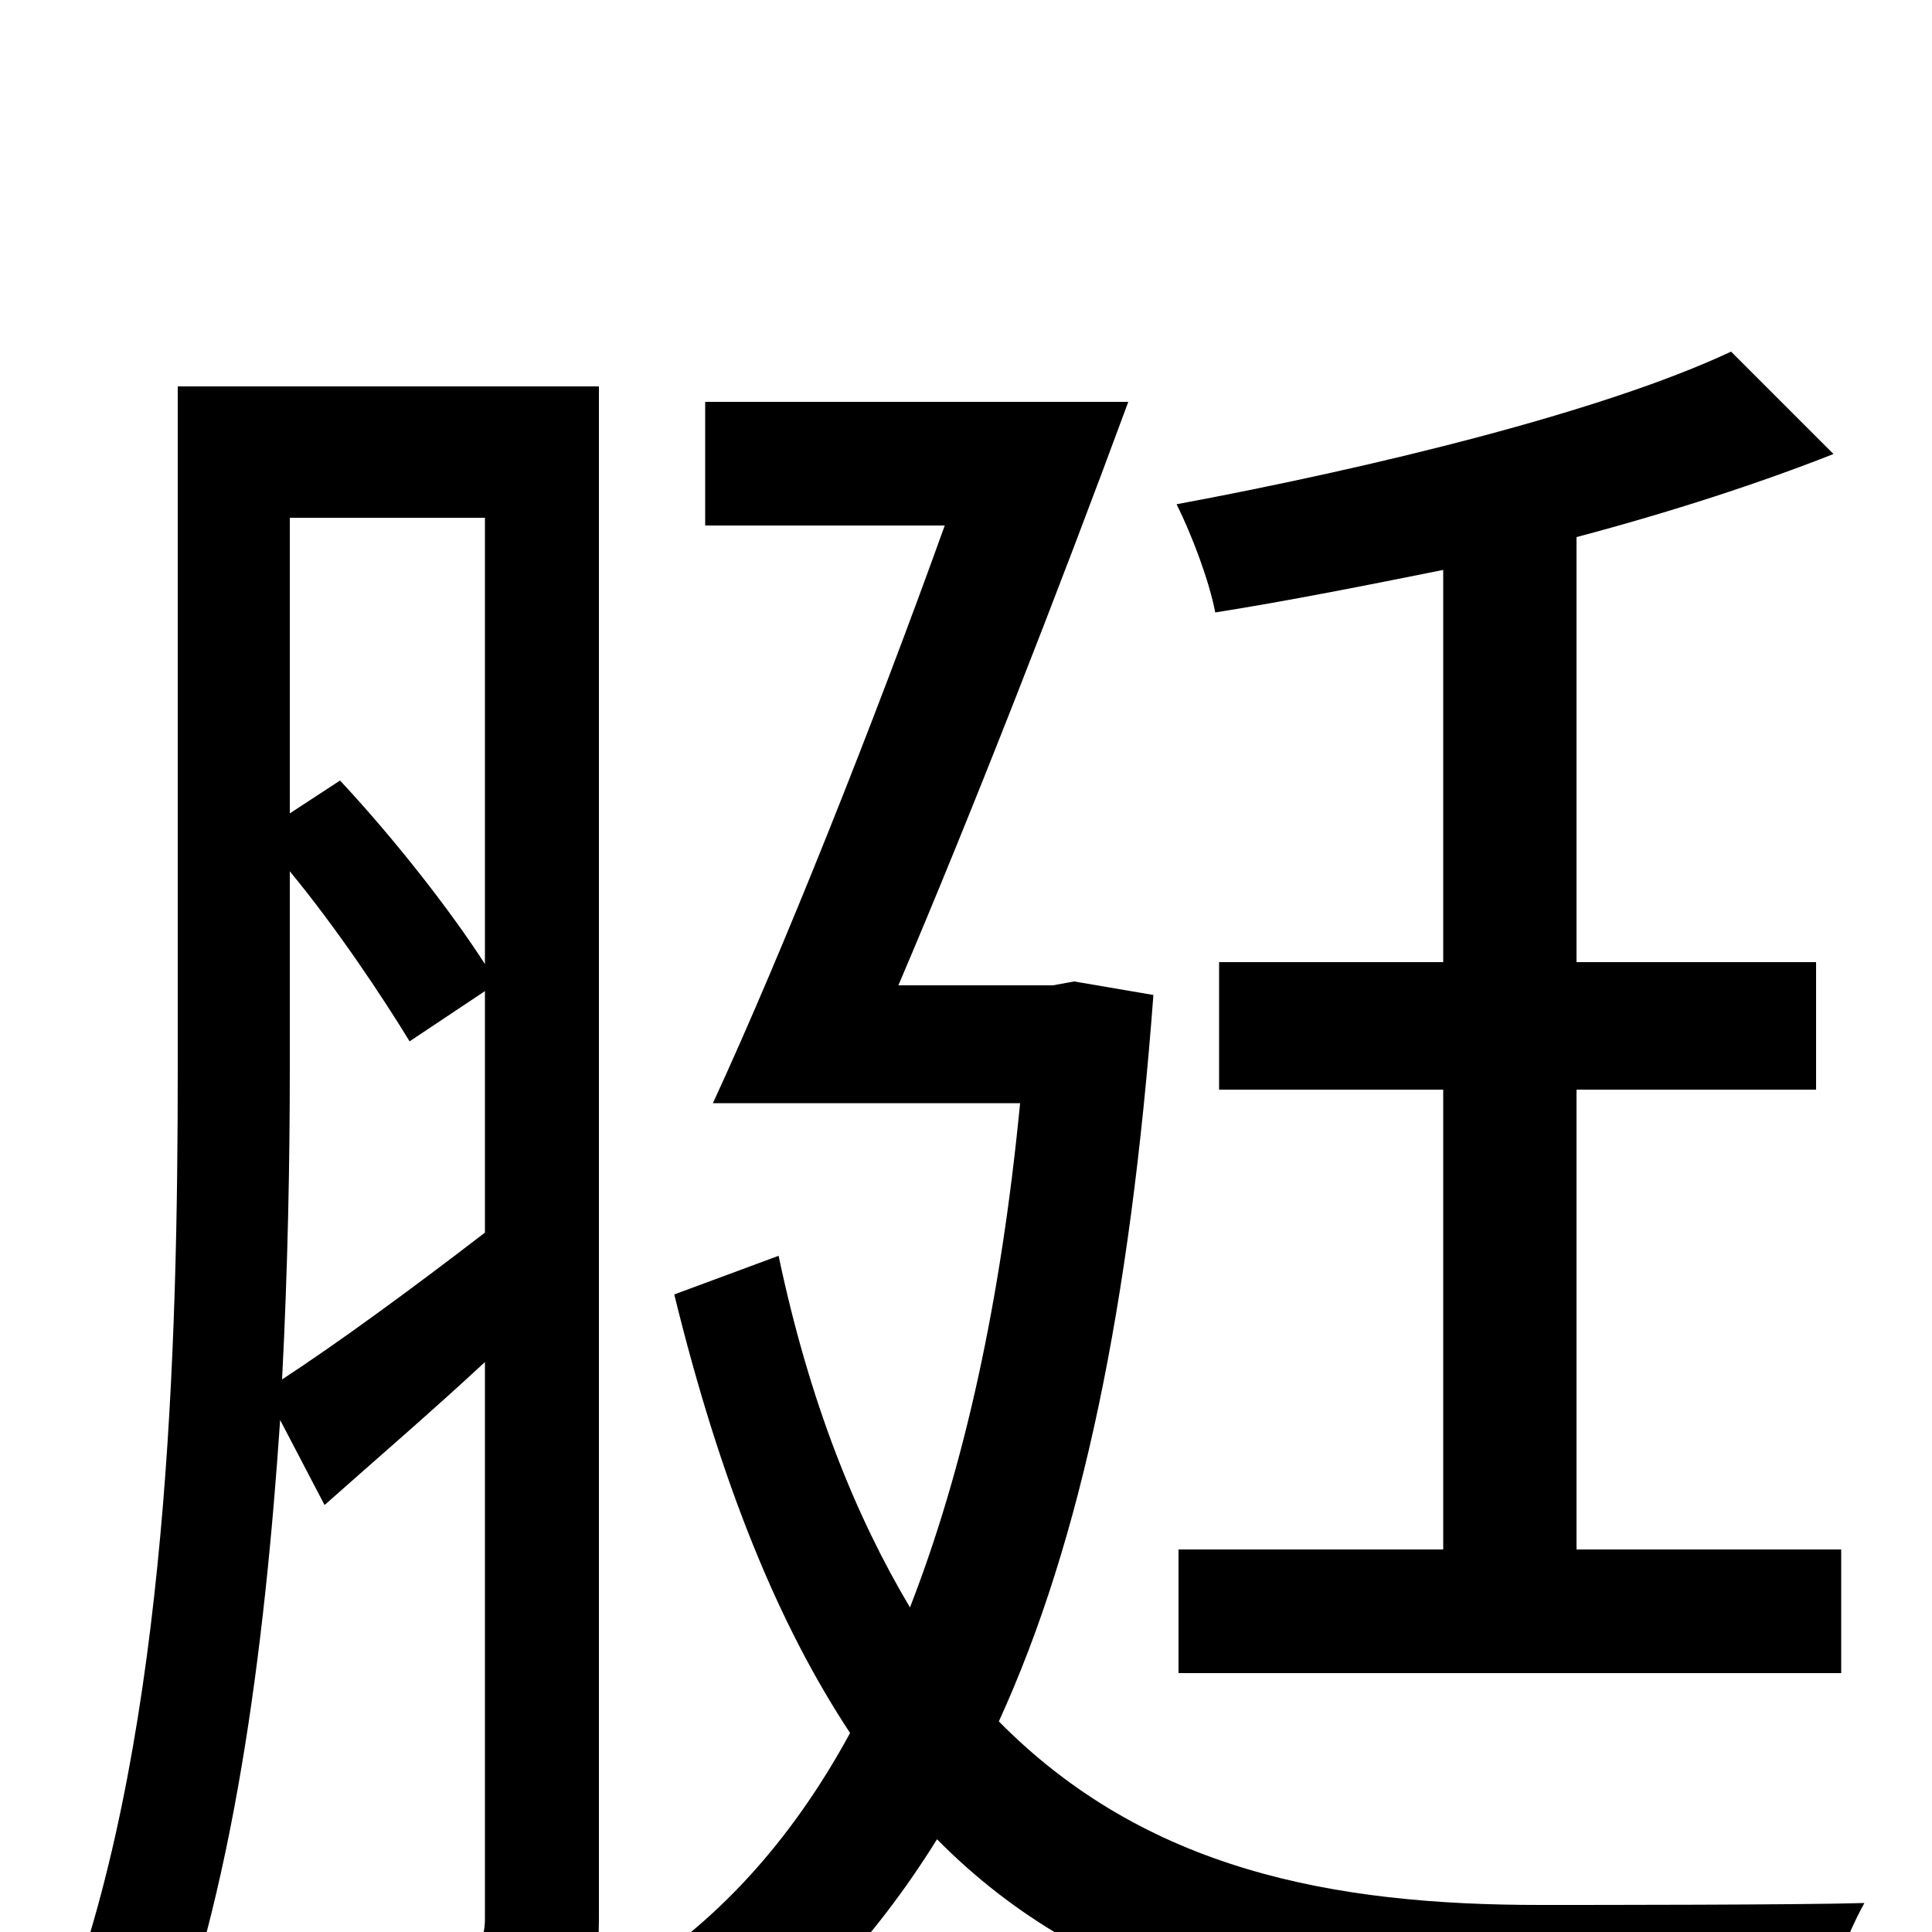 <svg xmlns="http://www.w3.org/2000/svg" viewBox="0 -1000 1000 1000">
	<path fill="#000000" d="M747 -502H631V-436H747V-198H610V-134H953V-198H816V-436H940V-502H816V-722C865 -735 911 -750 949 -765L896 -818C830 -787 711 -758 609 -739C617 -723 626 -699 629 -683C667 -689 707 -697 747 -705ZM150 -549C174 -520 198 -484 212 -461L251 -487V-362C212 -332 175 -305 146 -286C149 -344 150 -399 150 -447ZM251 -732V-501C233 -529 204 -566 176 -596L150 -579V-732ZM310 -800H92V-447C92 -304 87 -107 35 36C48 43 72 67 81 80C121 -19 137 -147 145 -265L168 -221C195 -245 223 -269 251 -295V-7C251 5 247 9 236 9C226 10 191 10 152 9C160 26 169 54 171 70C226 70 260 69 281 58C302 47 310 28 310 -7ZM556 -492L545 -490H465C503 -579 549 -697 584 -792H365V-728H489C452 -625 405 -507 369 -429H528C518 -326 499 -240 471 -168C443 -215 419 -274 403 -350L349 -330C373 -232 403 -159 440 -103C409 -46 370 -4 323 25C337 38 355 62 365 79C413 46 452 5 485 -48C566 34 672 55 792 55H940C943 35 955 3 965 -15C932 -14 823 -14 797 -14C690 -14 593 -32 517 -109C560 -203 585 -325 597 -485Z"/>
</svg>